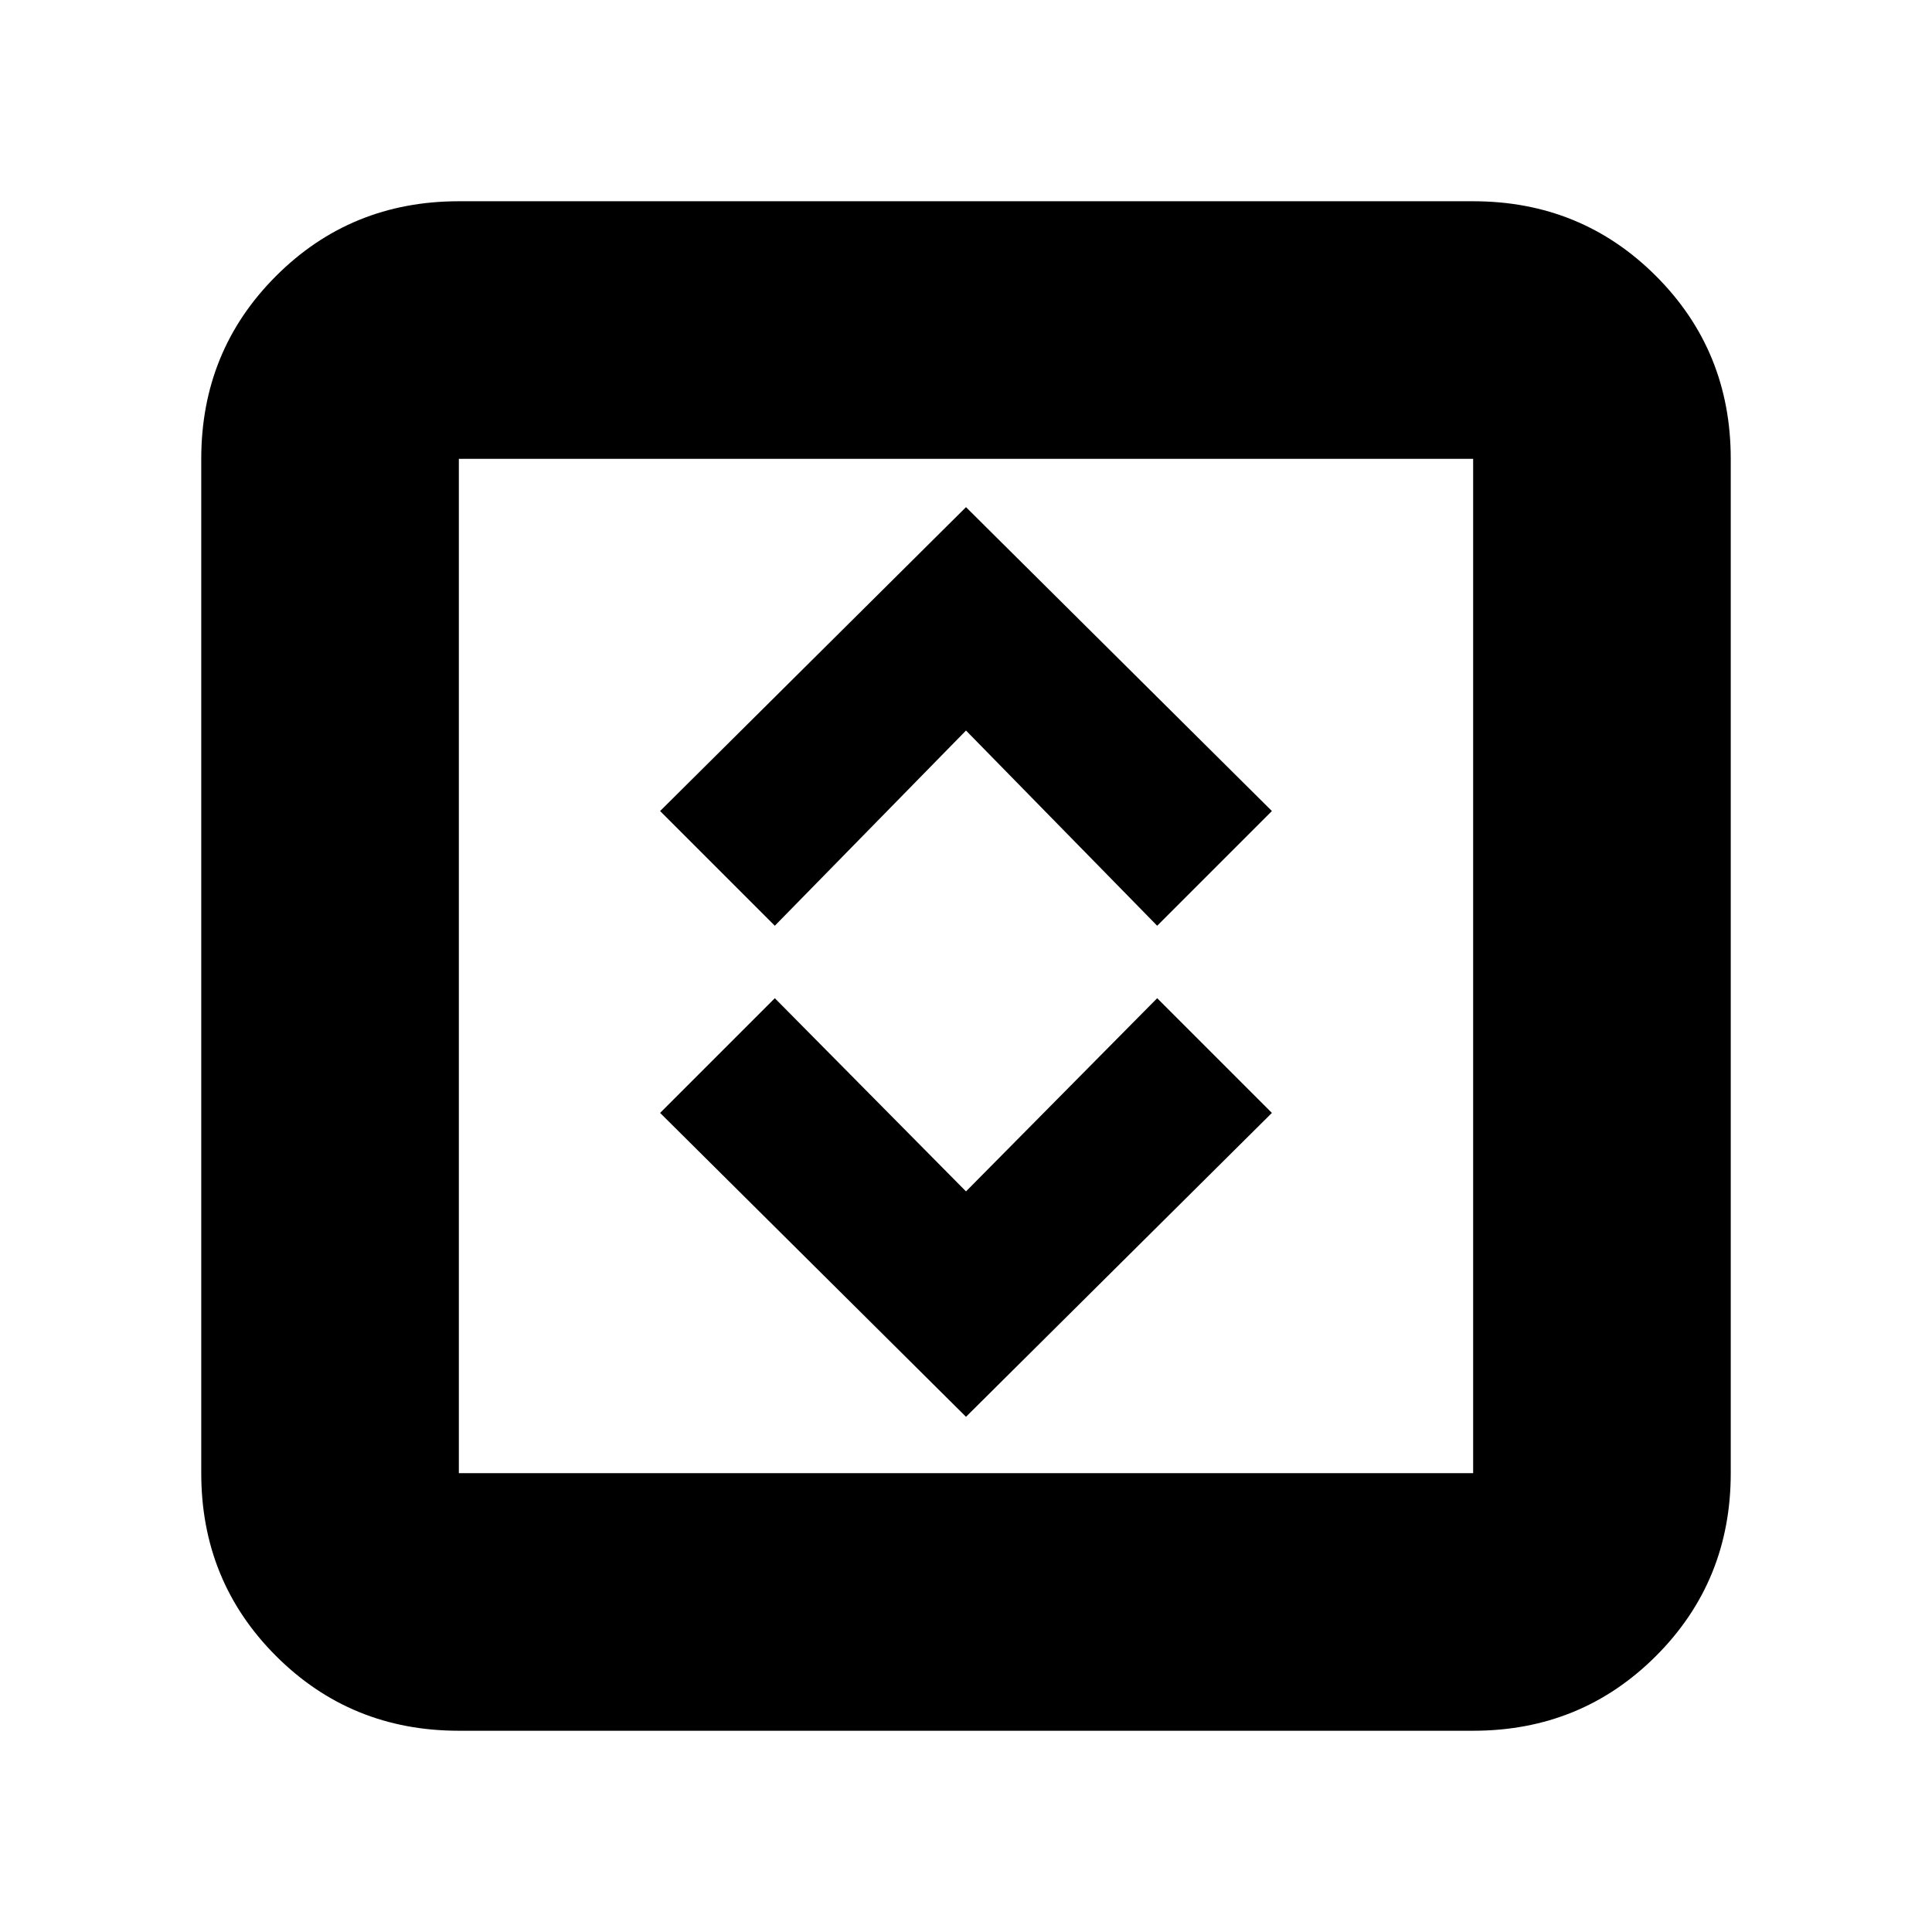 <svg xmlns="http://www.w3.org/2000/svg" height="20" viewBox="0 -960 960 960" width="20"><path d="m480-256 152-151-57-57-95 96-95-96-57 57 152 151Zm-95-244 95-97 95 97 57-57-152-151-152 151 57 57ZM228-100q-53.7 0-90.85-37.15Q100-174.3 100-228v-504q0-53.7 37.15-90.85Q174.3-860 228-860h504q53.7 0 90.85 37.15Q860-785.7 860-732v504q0 53.7-37.15 90.85Q785.7-100 732-100H228Zm0-128h504v-504H228v504Zm0-504v504-504Z"/></svg>